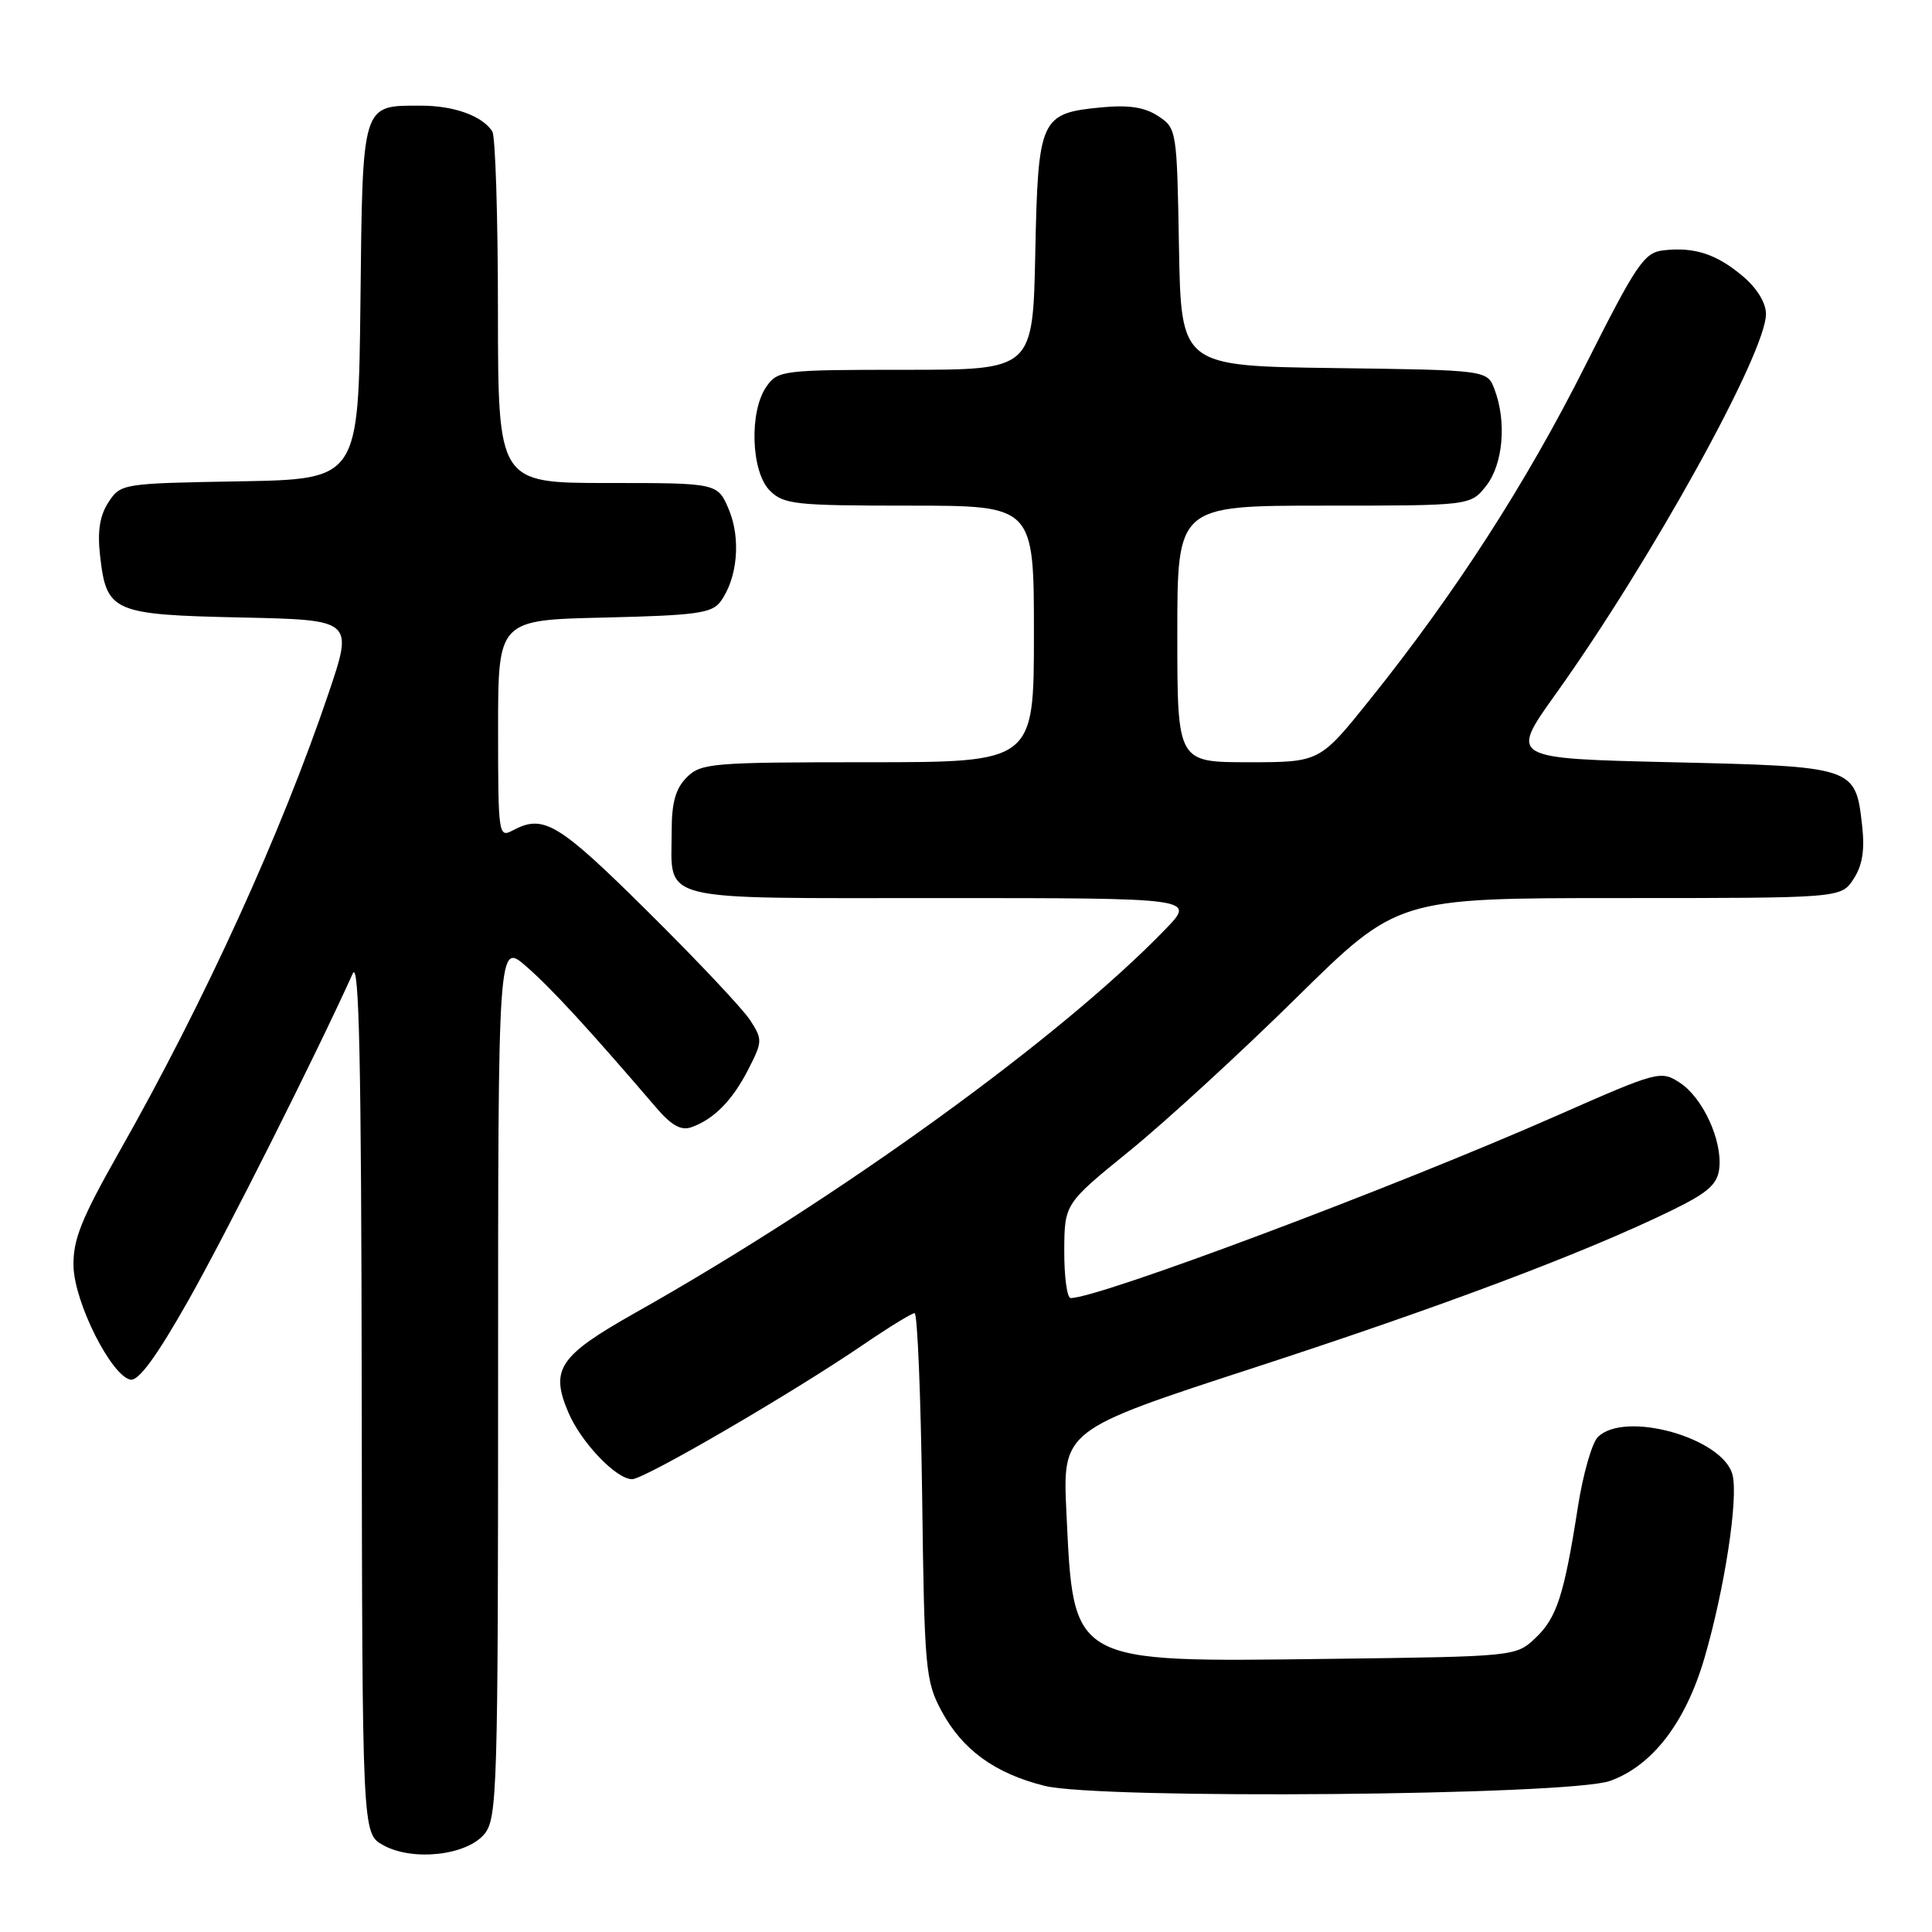 <?xml version="1.0" encoding="UTF-8" standalone="no"?>
<!DOCTYPE svg PUBLIC "-//W3C//DTD SVG 1.1//EN" "http://www.w3.org/Graphics/SVG/1.1/DTD/svg11.dtd" >
<svg xmlns="http://www.w3.org/2000/svg" xmlns:xlink="http://www.w3.org/1999/xlink" version="1.1" viewBox="0 0 256 256">
 <g >
 <path fill="currentColor"
d=" M 64.21 242.99 C 65.88 240.92 66.00 237.01 66.00 182.79 C 66.00 124.79 66.00 124.79 69.75 128.07 C 73.08 130.98 77.96 136.28 86.95 146.77 C 88.98 149.14 90.26 149.85 91.62 149.36 C 94.61 148.30 97.06 145.80 99.17 141.67 C 101.04 138.01 101.05 137.72 99.39 135.17 C 98.44 133.70 92.33 127.21 85.80 120.75 C 73.94 109.00 72.02 107.85 67.93 110.04 C 66.06 111.04 66.00 110.60 66.00 96.61 C 66.00 82.15 66.00 82.15 80.08 81.83 C 92.27 81.54 94.34 81.26 95.48 79.70 C 97.72 76.64 98.19 71.40 96.59 67.55 C 95.10 64.00 95.10 64.00 80.55 64.00 C 66.00 64.00 66.00 64.00 65.98 41.25 C 65.98 28.74 65.64 18.00 65.23 17.40 C 63.86 15.33 60.14 14.00 55.76 14.00 C 47.89 14.00 48.05 13.47 47.76 40.00 C 47.50 63.50 47.50 63.50 31.76 63.78 C 16.21 64.05 15.99 64.08 14.38 66.54 C 13.22 68.32 12.89 70.36 13.26 73.62 C 14.10 81.10 14.91 81.45 31.94 81.82 C 46.82 82.14 46.82 82.14 43.55 91.82 C 37.27 110.39 27.15 132.59 15.87 152.50 C 10.75 161.54 9.66 164.26 9.74 167.79 C 9.86 172.60 14.74 182.30 17.29 182.81 C 18.36 183.02 20.77 179.72 24.96 172.31 C 29.99 163.42 41.93 139.67 46.74 129.00 C 47.59 127.11 47.88 140.70 47.93 184.72 C 48.00 242.94 48.00 242.94 50.75 244.48 C 54.64 246.67 61.88 245.87 64.21 242.99 Z  M 213.34 235.98 C 218.93 233.98 223.34 228.26 225.84 219.73 C 228.51 210.60 230.36 198.58 229.57 195.43 C 228.34 190.53 215.28 186.86 211.72 190.42 C 210.94 191.20 209.75 195.37 209.08 199.67 C 207.25 211.40 206.28 214.39 203.43 217.07 C 200.85 219.49 200.75 219.50 176.04 219.81 C 141.72 220.24 142.27 220.55 141.31 200.50 C 140.78 189.50 140.78 189.50 166.14 181.24 C 191.30 173.04 209.97 166.01 221.50 160.39 C 226.31 158.04 227.56 156.94 227.81 154.84 C 228.24 151.13 225.64 145.46 222.59 143.47 C 220.07 141.82 219.71 141.91 206.26 147.84 C 184.69 157.35 145.63 172.00 141.87 172.00 C 141.39 172.00 141.01 169.19 141.02 165.75 C 141.05 159.50 141.05 159.50 149.67 152.50 C 154.41 148.65 164.34 139.54 171.74 132.25 C 185.18 119.00 185.18 119.00 214.57 119.00 C 243.95 119.00 243.95 119.00 245.60 116.48 C 246.78 114.68 247.11 112.65 246.74 109.38 C 245.86 101.58 245.82 101.57 221.49 101.00 C 200.04 100.50 200.04 100.50 206.09 92.03 C 218.74 74.35 234.00 46.77 234.00 41.61 C 234.00 40.12 232.80 38.17 230.92 36.59 C 227.43 33.65 224.50 32.70 220.41 33.17 C 217.85 33.47 216.86 34.93 210.03 48.50 C 202.18 64.11 192.78 78.67 181.48 92.75 C 174.86 101.00 174.86 101.00 165.43 101.00 C 156.00 101.00 156.00 101.00 156.00 84.00 C 156.00 67.00 156.00 67.00 175.43 67.00 C 194.85 67.00 194.85 67.00 196.93 64.37 C 199.17 61.51 199.66 55.87 198.03 51.59 C 197.07 49.04 197.07 49.04 176.78 48.77 C 156.50 48.50 156.50 48.50 156.22 32.76 C 155.95 17.22 155.92 16.99 153.46 15.38 C 151.66 14.20 149.56 13.88 145.91 14.23 C 137.84 15.01 137.55 15.65 137.18 33.53 C 136.86 49.00 136.86 49.00 119.99 49.00 C 103.68 49.00 103.06 49.08 101.56 51.22 C 99.25 54.51 99.51 62.51 102.00 65.00 C 103.84 66.84 105.33 67.00 120.50 67.00 C 137.00 67.00 137.00 67.00 137.00 84.00 C 137.00 101.00 137.00 101.00 115.00 101.00 C 94.33 101.00 92.88 101.12 91.00 103.00 C 89.53 104.47 89.00 106.33 89.00 110.07 C 89.00 119.65 86.39 119.00 124.74 119.00 C 158.41 119.00 158.41 119.00 154.45 123.10 C 140.66 137.40 111.23 158.71 84.25 173.91 C 74.07 179.65 72.88 181.41 75.29 187.11 C 76.97 191.10 81.64 196.00 83.76 196.00 C 85.39 196.00 105.04 184.56 114.50 178.10 C 117.80 175.85 120.81 174.00 121.19 174.00 C 121.56 174.00 122.01 184.91 122.19 198.25 C 122.48 221.09 122.63 222.74 124.73 226.67 C 127.50 231.84 131.80 234.98 138.40 236.63 C 145.72 238.46 207.90 237.92 213.34 235.98 Z "/>
</g>
</svg>